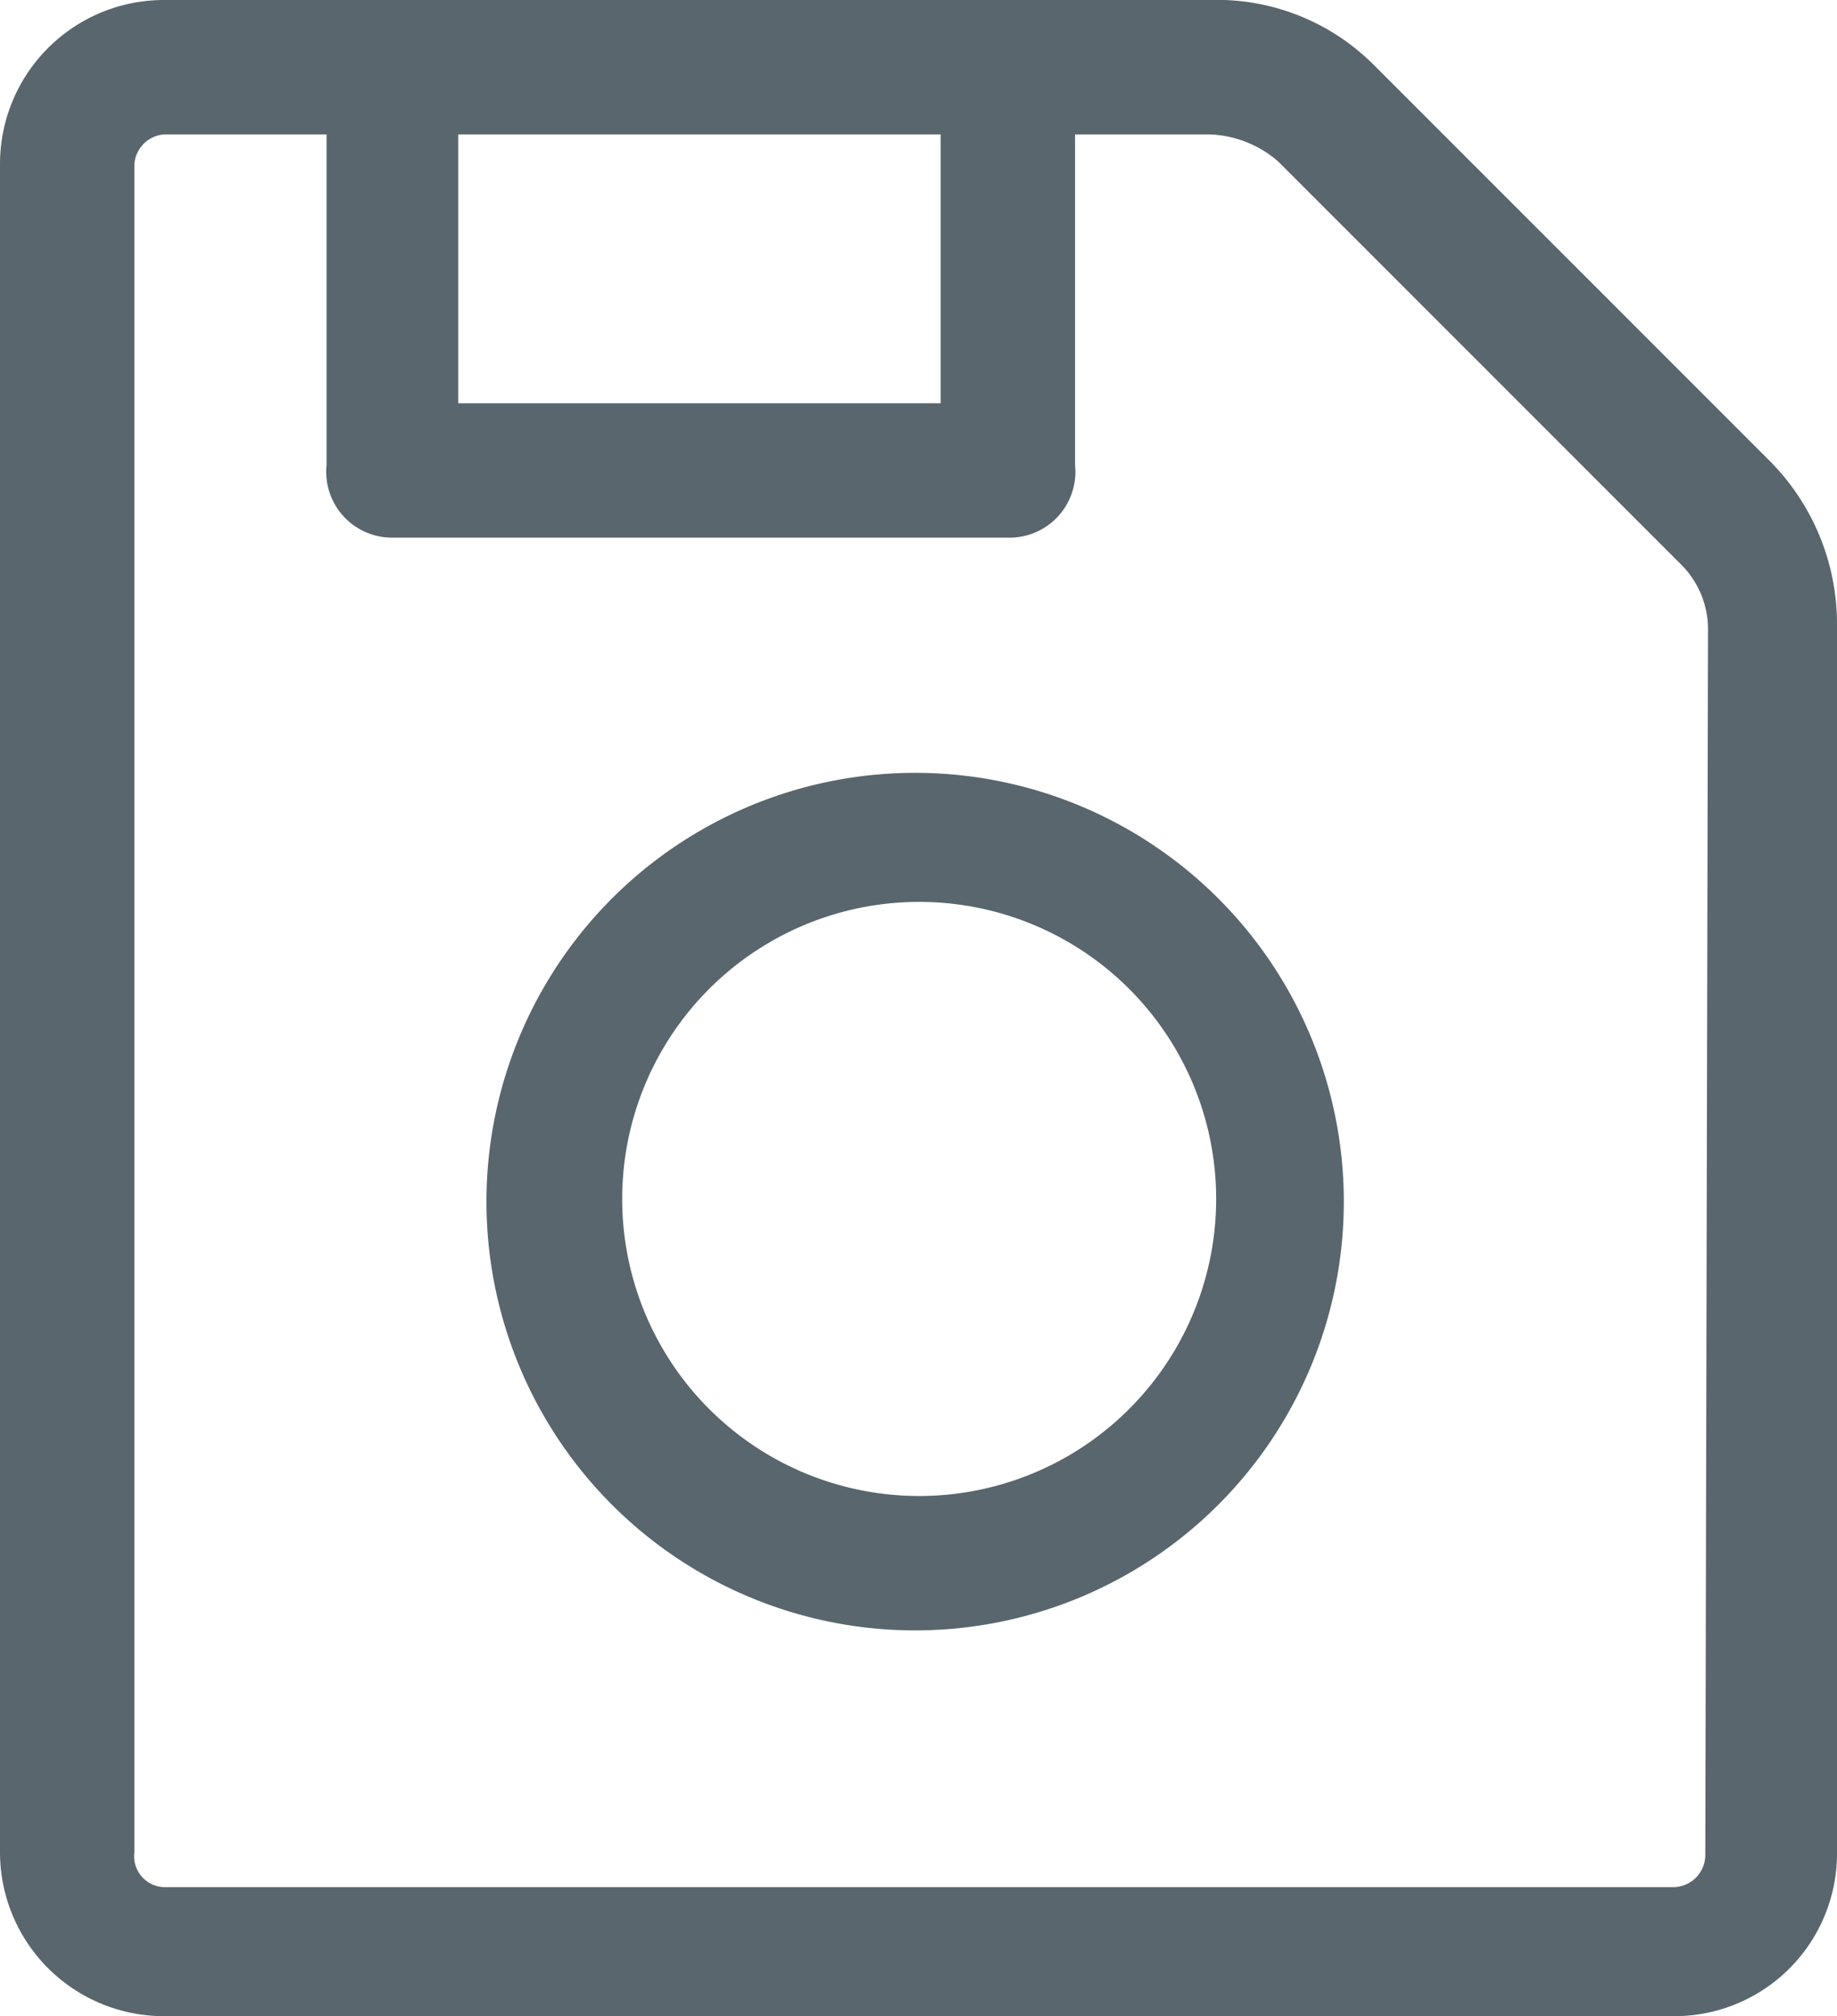 <svg xmlns="http://www.w3.org/2000/svg" viewBox="0 0 13.67 15"><defs><style>.cls-1{fill:#59666e;}</style></defs><title>ico_save_contract</title><g id="Capa_2" data-name="Capa 2"><g id="Capa_2-2" data-name="Capa 2"><path class="cls-1" d="M13.18,3.44,10.23.49A1.65,1.65,0,0,0,9,0H1.22A1.22,1.22,0,0,0,0,1.22V13.78A1.22,1.22,0,0,0,1.22,15H12.46a1.21,1.21,0,0,0,1.21-1.22V4.64A1.72,1.72,0,0,0,13.18,3.44ZM3.41,1H7V3H3.41Zm9.28,12.8a.24.24,0,0,1-.23.24H1.22A.23.23,0,0,1,1,13.78V1.22A.24.24,0,0,1,1.22,1H2.43V3.46A.49.49,0,0,0,2.92,4H7.5A.49.49,0,0,0,8,3.46V1H9a.82.82,0,0,1,.51.2l3,3a.68.68,0,0,1,.2.5Z"/><path class="cls-1" d="M6.84,5.75A3.19,3.19,0,1,0,10,8.94,3.19,3.19,0,0,0,6.84,5.75Zm0,5.38A2.21,2.21,0,1,1,9.05,8.92,2.21,2.21,0,0,1,6.84,11.13Z"/></g></g></svg>
